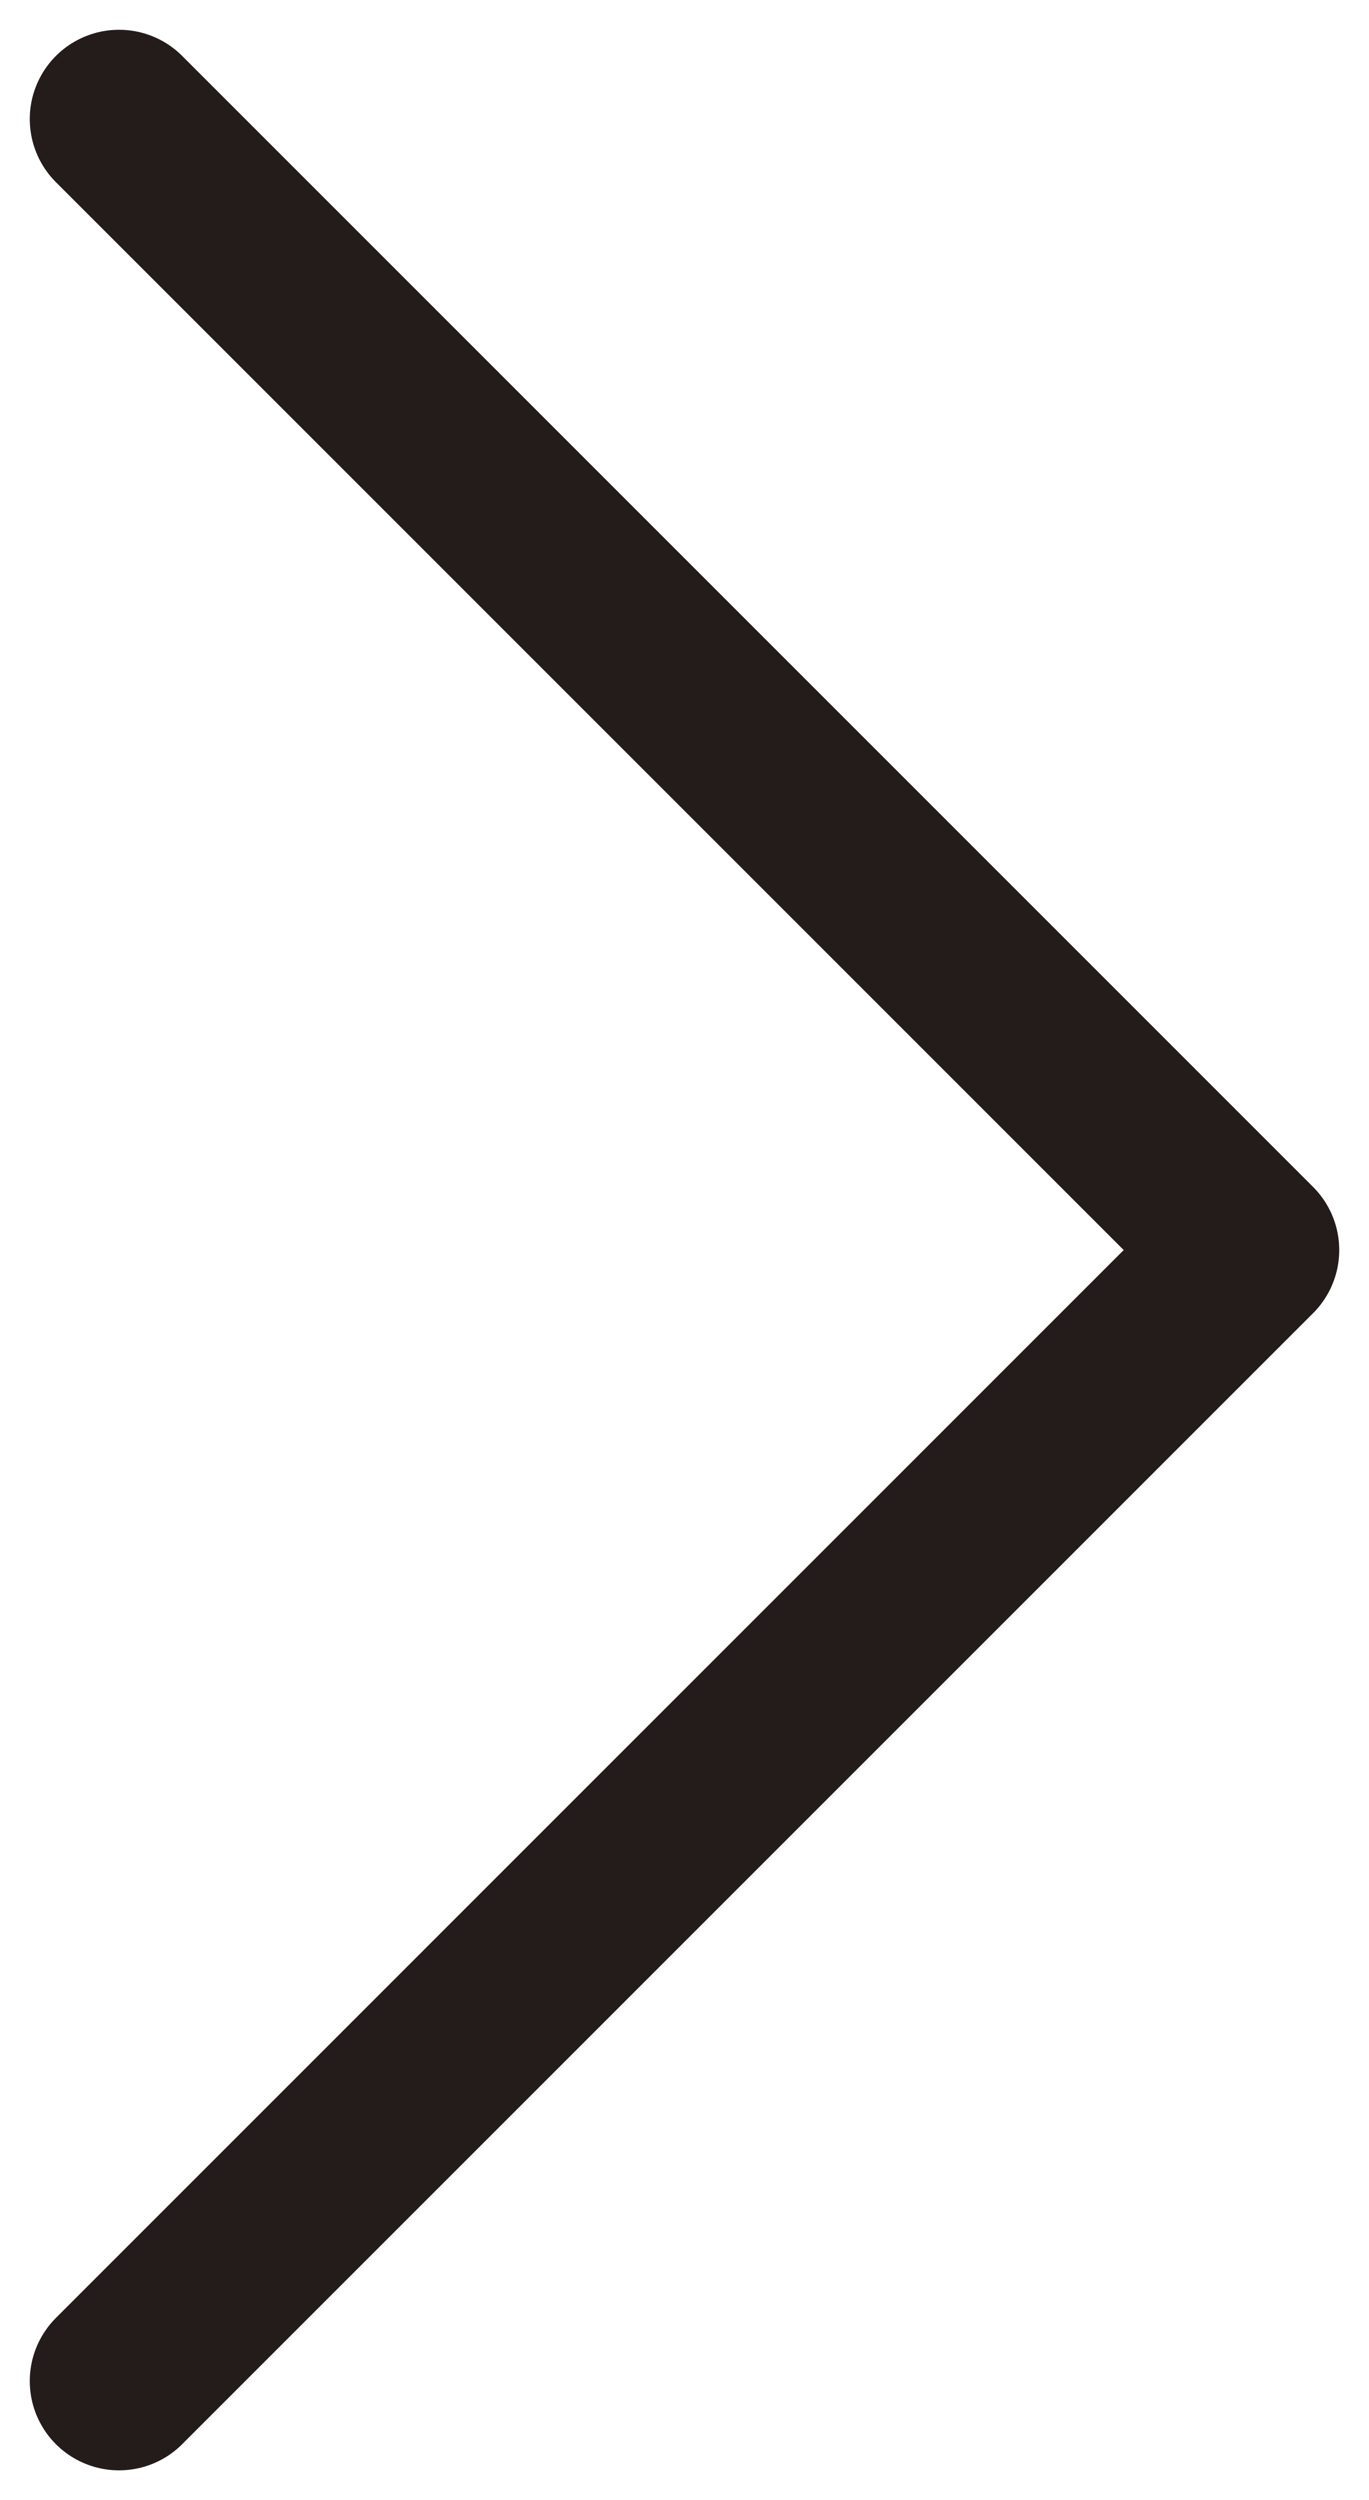 <svg width="23" height="42" viewBox="0 0 23 42" fill="none" xmlns="http://www.w3.org/2000/svg">
<path d="M2 40L21 21L2 2" stroke="#231C1B" stroke-width="3" stroke-linecap="round" stroke-linejoin="round"/>
</svg>
